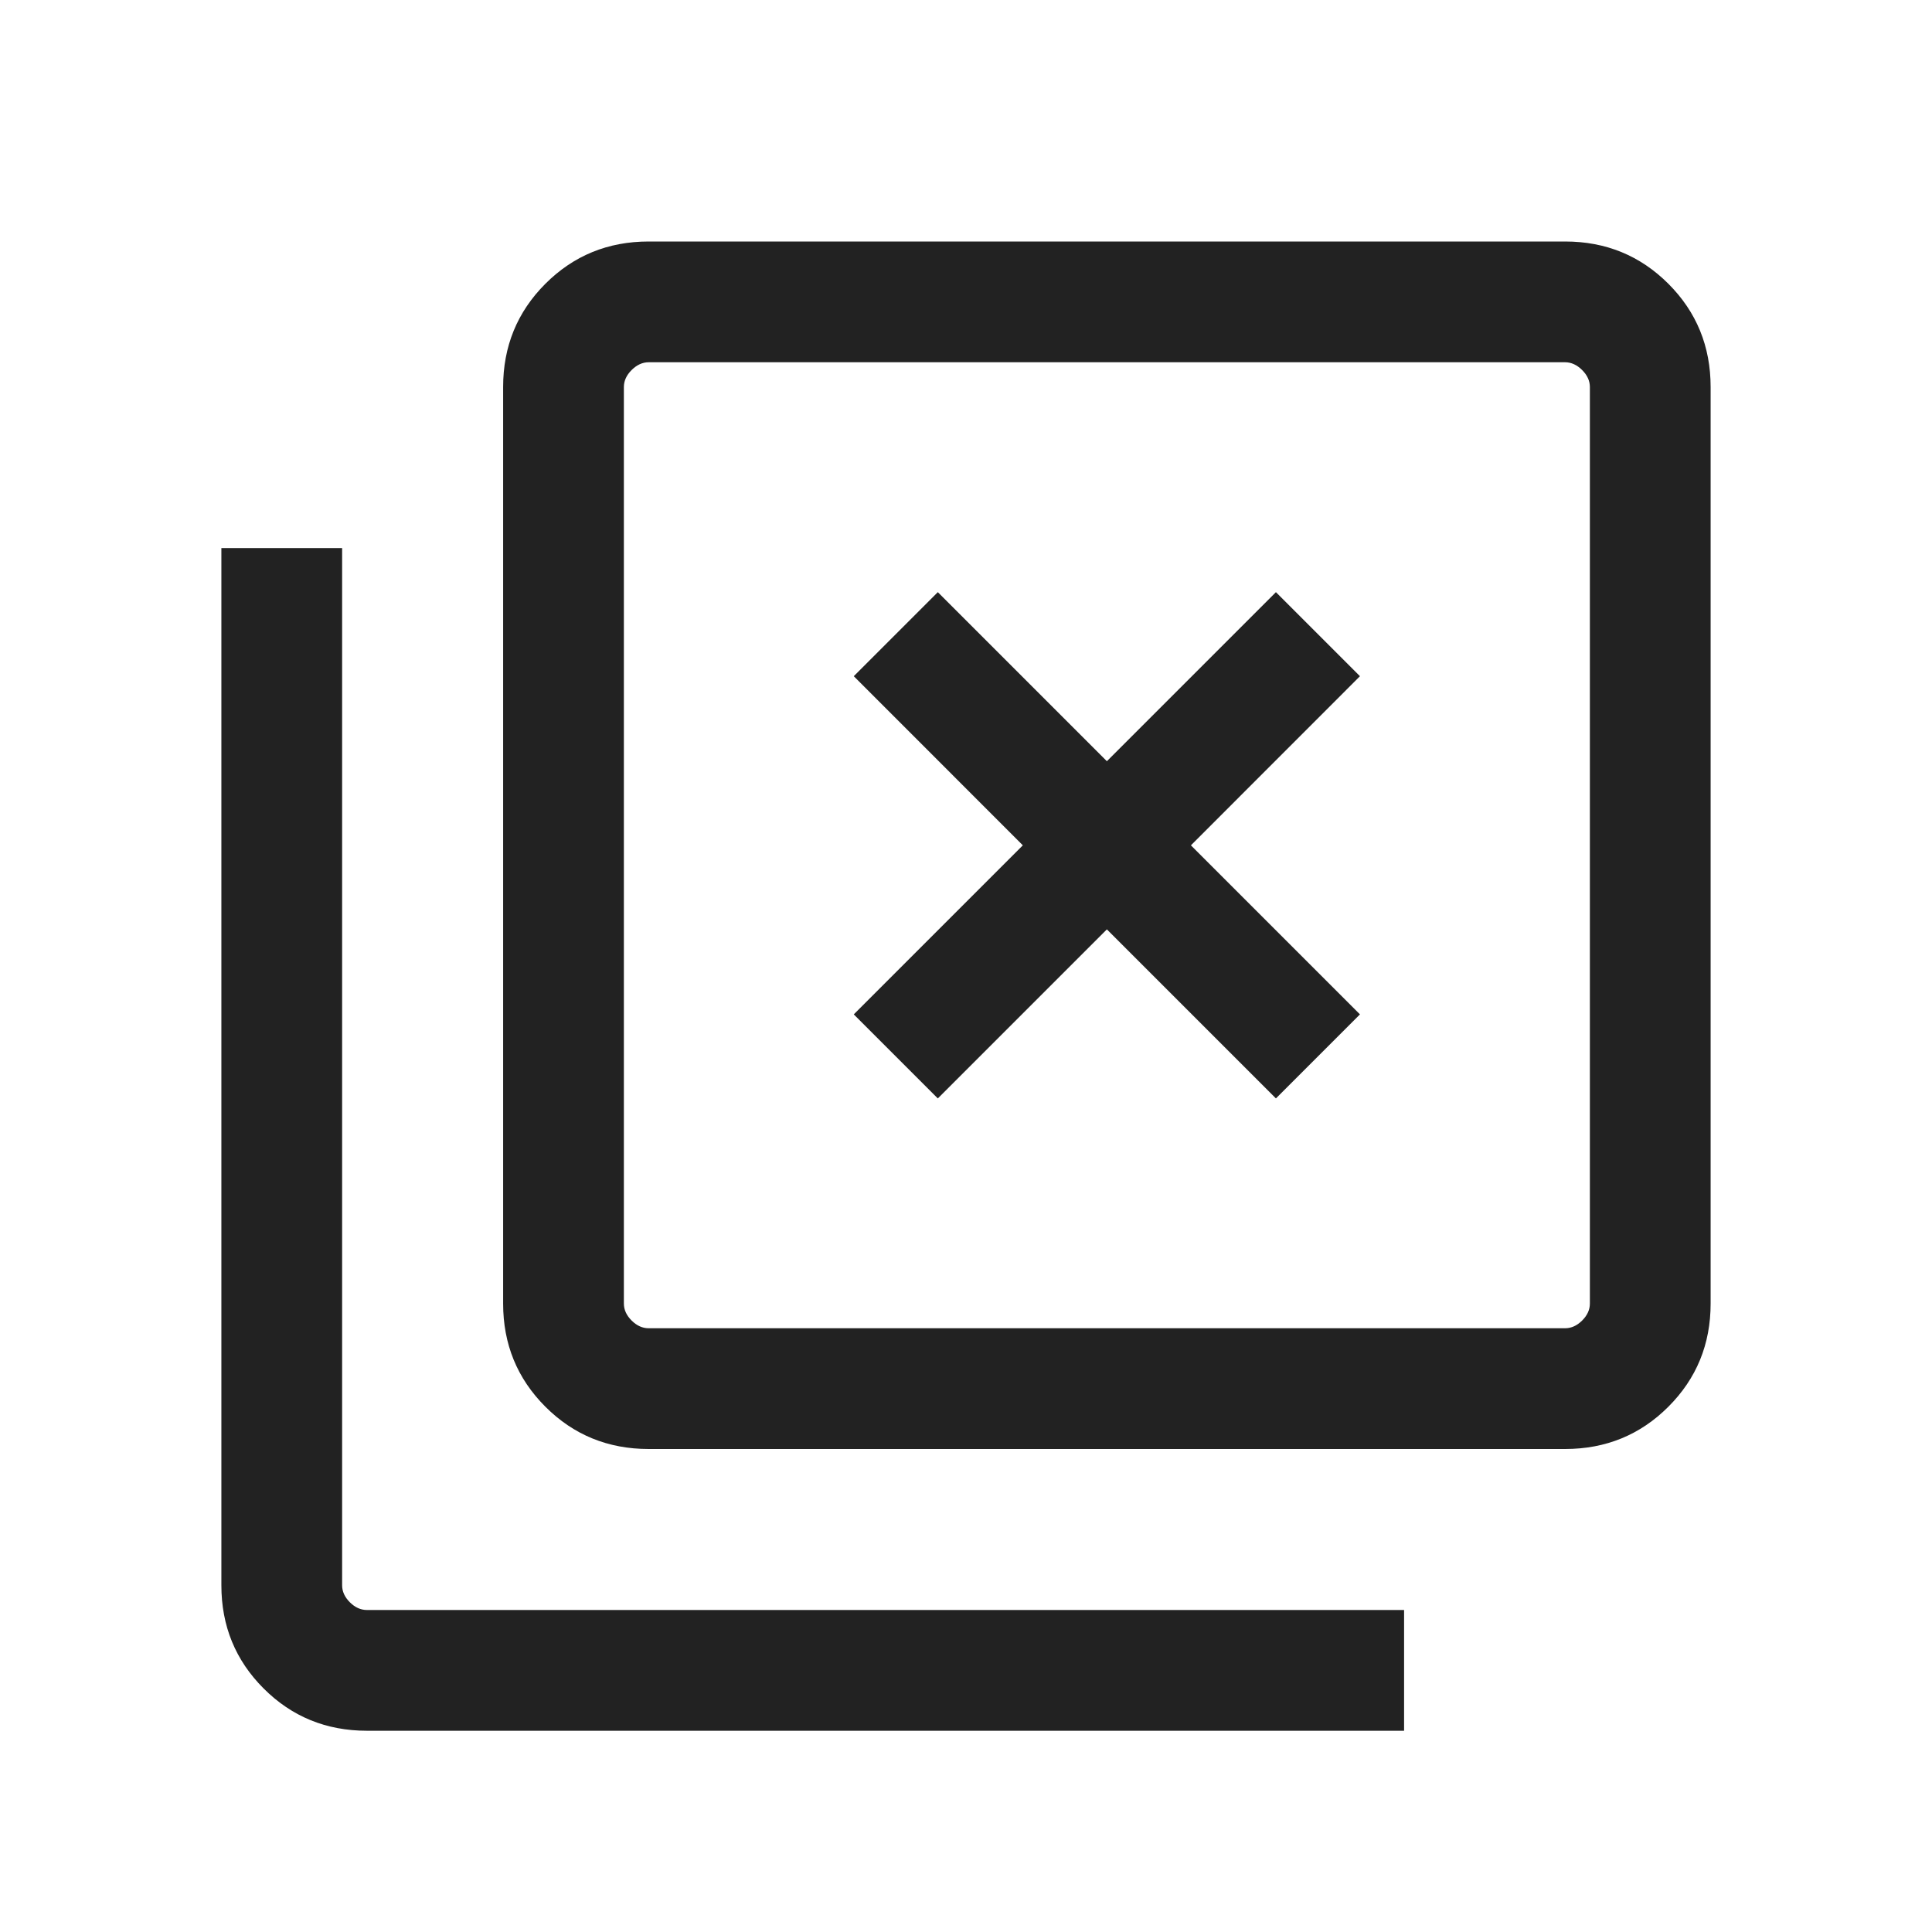 <svg width="24" height="24" viewBox="0 0 24 24" fill="none" xmlns="http://www.w3.org/2000/svg">
<mask id="mask0_3251_160506" style="mask-type:alpha" maskUnits="userSpaceOnUse" x="0" y="0" width="24" height="24">
<rect y="0.5" width="24" height="24" fill="#D9D9D9"/>
</mask>
<g mask="url(#mask0_3251_160506)">
<path d="M11.65 13.645L13.75 11.545L15.85 13.645L16.894 12.601L14.794 10.501L16.894 8.4L15.85 7.356L13.75 9.456L11.65 7.356L10.606 8.4L12.706 10.501L10.606 12.601L11.65 13.645ZM8.058 18C7.553 18 7.125 17.825 6.775 17.475C6.425 17.125 6.25 16.698 6.25 16.193V4.808C6.25 4.303 6.425 3.875 6.775 3.525C7.125 3.175 7.553 3 8.058 3H19.442C19.947 3 20.375 3.175 20.725 3.525C21.075 3.875 21.25 4.303 21.25 4.808V16.193C21.25 16.698 21.075 17.125 20.725 17.475C20.375 17.825 19.947 18 19.442 18H8.058ZM8.058 16.5H19.442C19.519 16.5 19.59 16.468 19.654 16.404C19.718 16.34 19.75 16.27 19.75 16.193V4.808C19.75 4.731 19.718 4.661 19.654 4.597C19.59 4.533 19.519 4.5 19.442 4.5H8.058C7.981 4.5 7.91 4.533 7.846 4.597C7.782 4.661 7.75 4.731 7.75 4.808V16.193C7.75 16.27 7.782 16.34 7.846 16.404C7.91 16.468 7.981 16.5 8.058 16.5ZM4.558 21.5C4.053 21.5 3.625 21.325 3.275 20.975C2.925 20.625 2.75 20.198 2.75 19.693V6.808H4.25V19.693C4.25 19.77 4.282 19.84 4.346 19.904C4.41 19.968 4.481 20 4.558 20H17.442V21.5H4.558Z" fill="#222222"/>
</g>
</svg>
